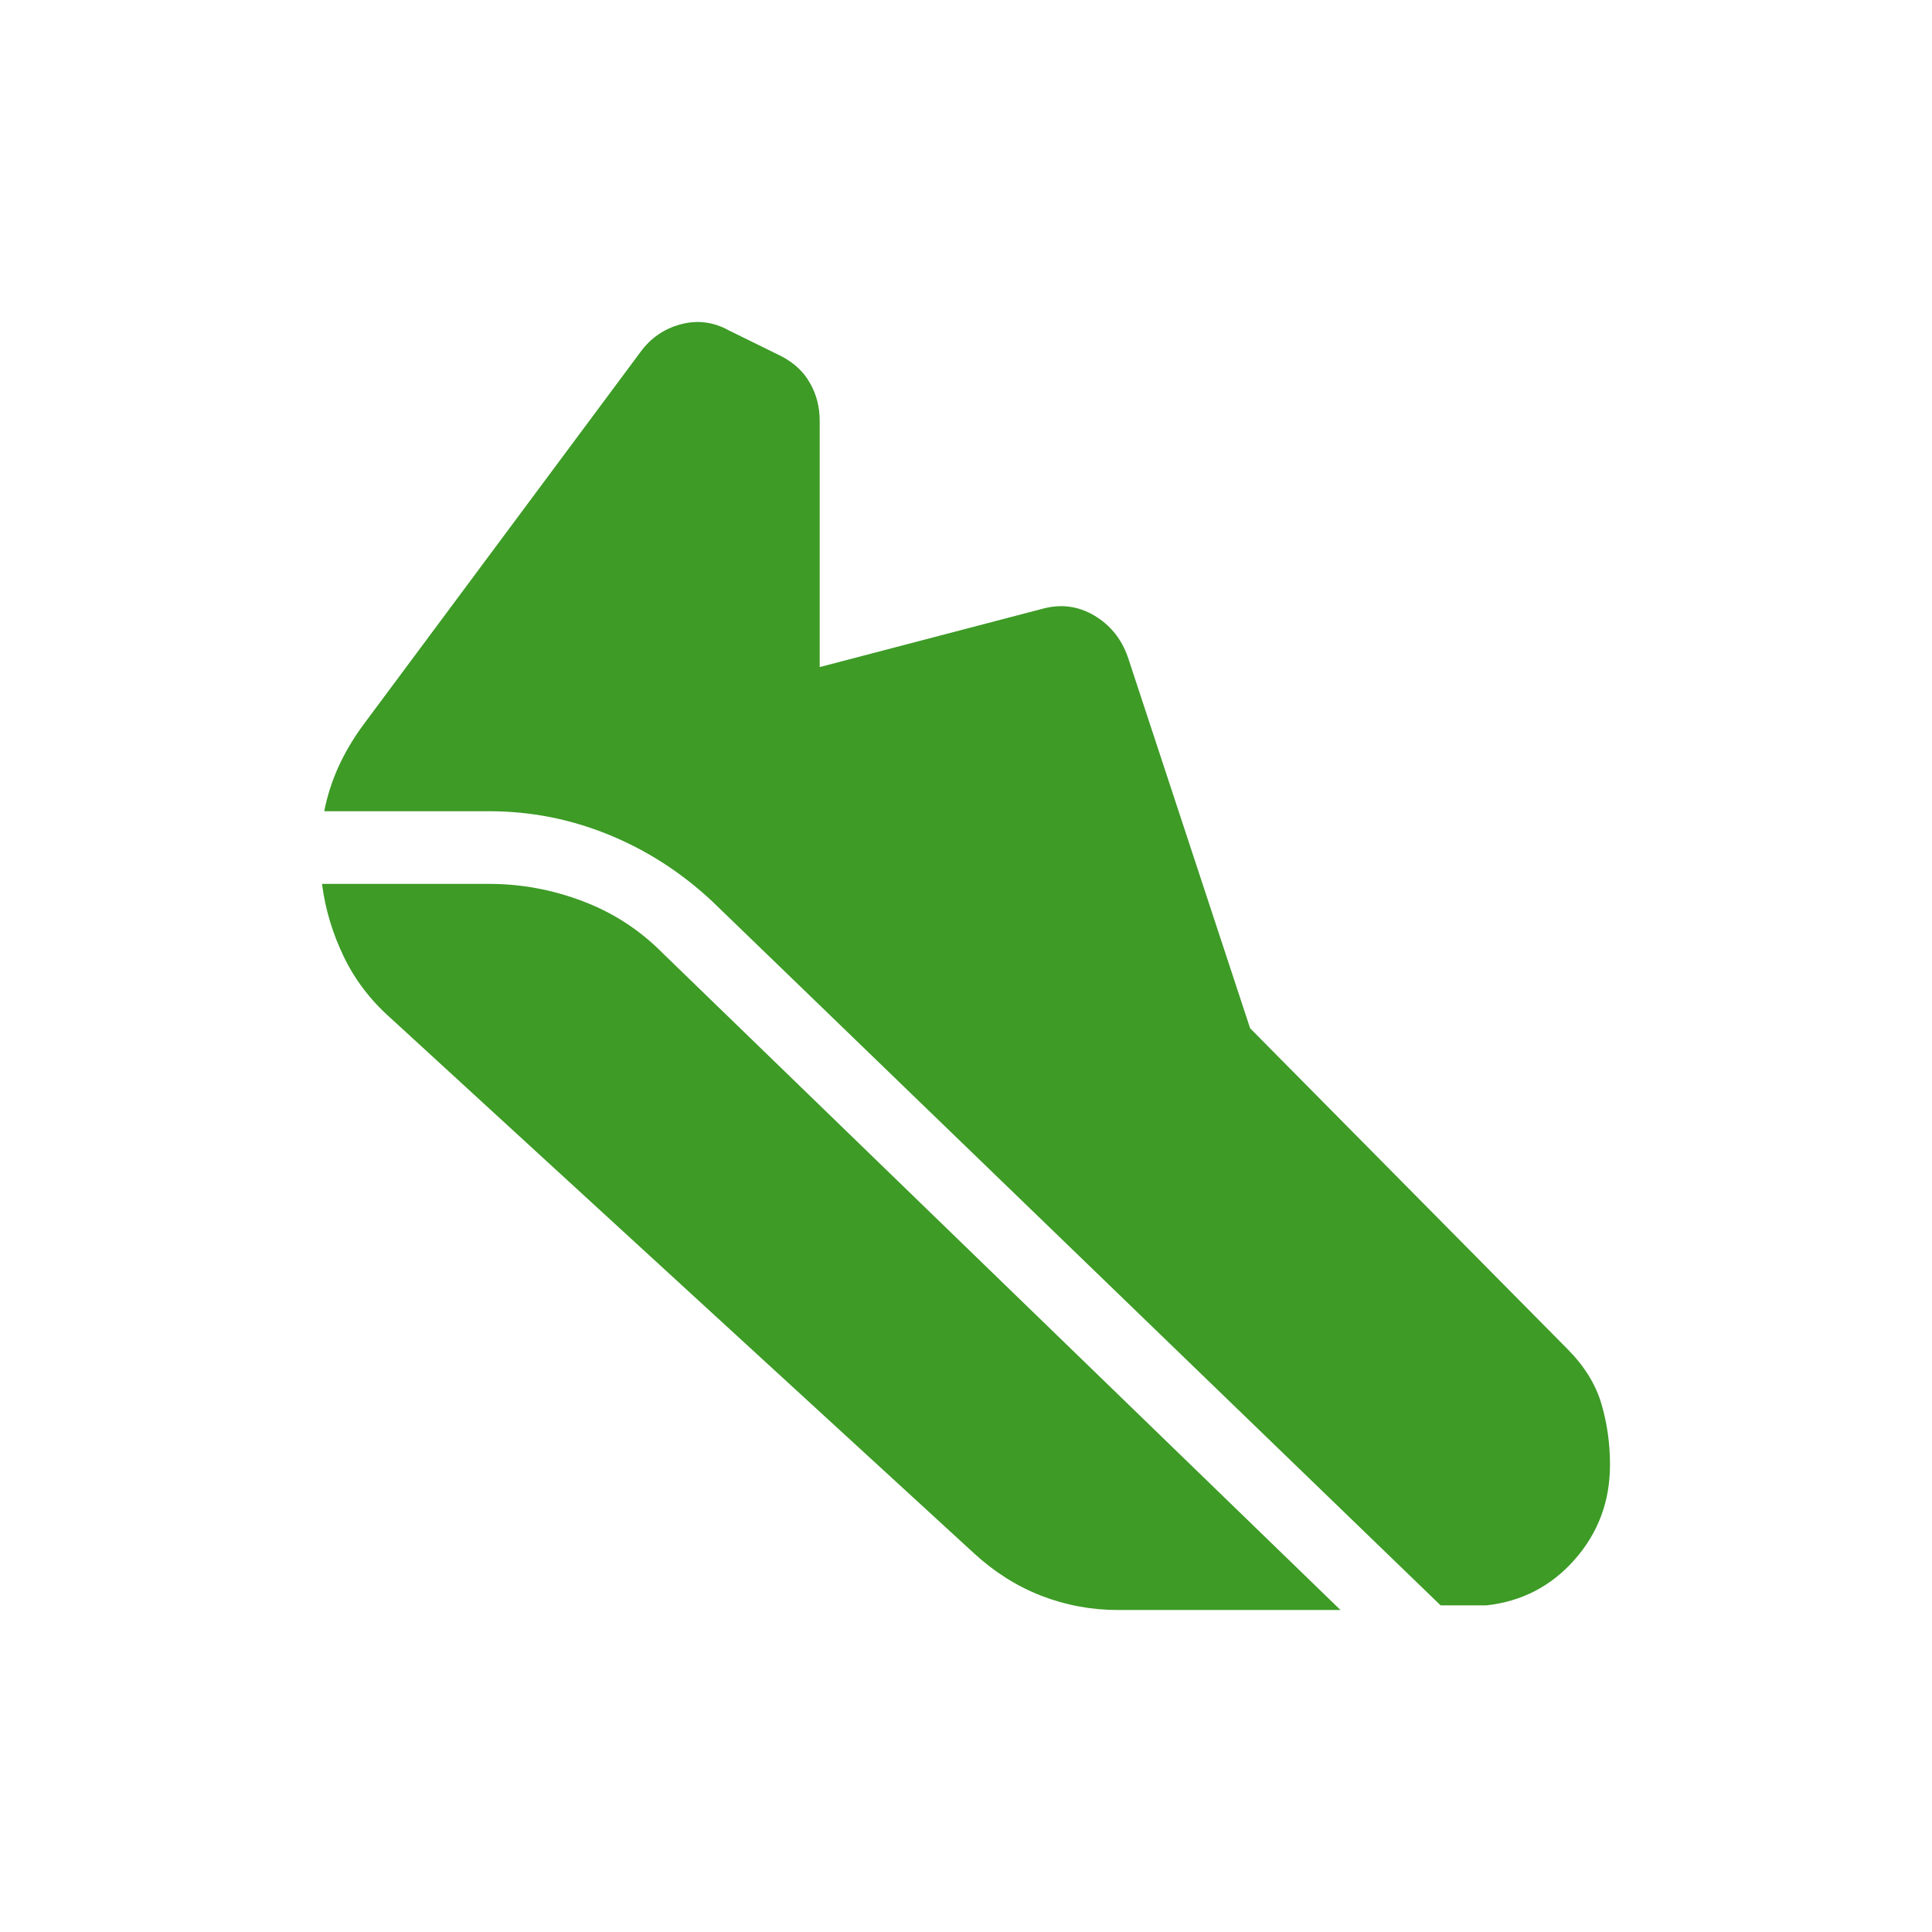 <svg width="18" height="18" viewBox="0 0 18 18" fill="none" xmlns="http://www.w3.org/2000/svg">
<g id="steps">
<path id="Vector" d="M4.558 7.558H3.021C3.048 7.418 3.092 7.281 3.151 7.149C3.211 7.017 3.287 6.887 3.379 6.761L5.969 3.277C6.064 3.148 6.189 3.062 6.344 3.021C6.499 2.98 6.648 2.999 6.792 3.079L7.274 3.316C7.397 3.379 7.488 3.464 7.547 3.57C7.607 3.675 7.637 3.793 7.637 3.922V6.215L9.712 5.672C9.884 5.625 10.044 5.646 10.194 5.734C10.343 5.822 10.448 5.951 10.508 6.122L11.647 9.58L14.608 12.573C14.762 12.729 14.866 12.897 14.92 13.079C14.973 13.26 15 13.449 15 13.647C15 13.986 14.891 14.28 14.672 14.529C14.453 14.778 14.178 14.921 13.847 14.957H13.422L6.635 8.397C6.346 8.127 6.024 7.92 5.667 7.775C5.311 7.63 4.941 7.558 4.558 7.558ZM10.415 15C10.166 15 9.927 14.955 9.698 14.866C9.471 14.777 9.263 14.645 9.075 14.472L3.636 9.482C3.45 9.317 3.305 9.126 3.201 8.909C3.097 8.693 3.03 8.468 3 8.235H4.558C4.857 8.235 5.148 8.289 5.431 8.397C5.714 8.504 5.963 8.666 6.178 8.884L12.489 15H10.415Z" fill="#3D9B26"/>
</g>
</svg>

